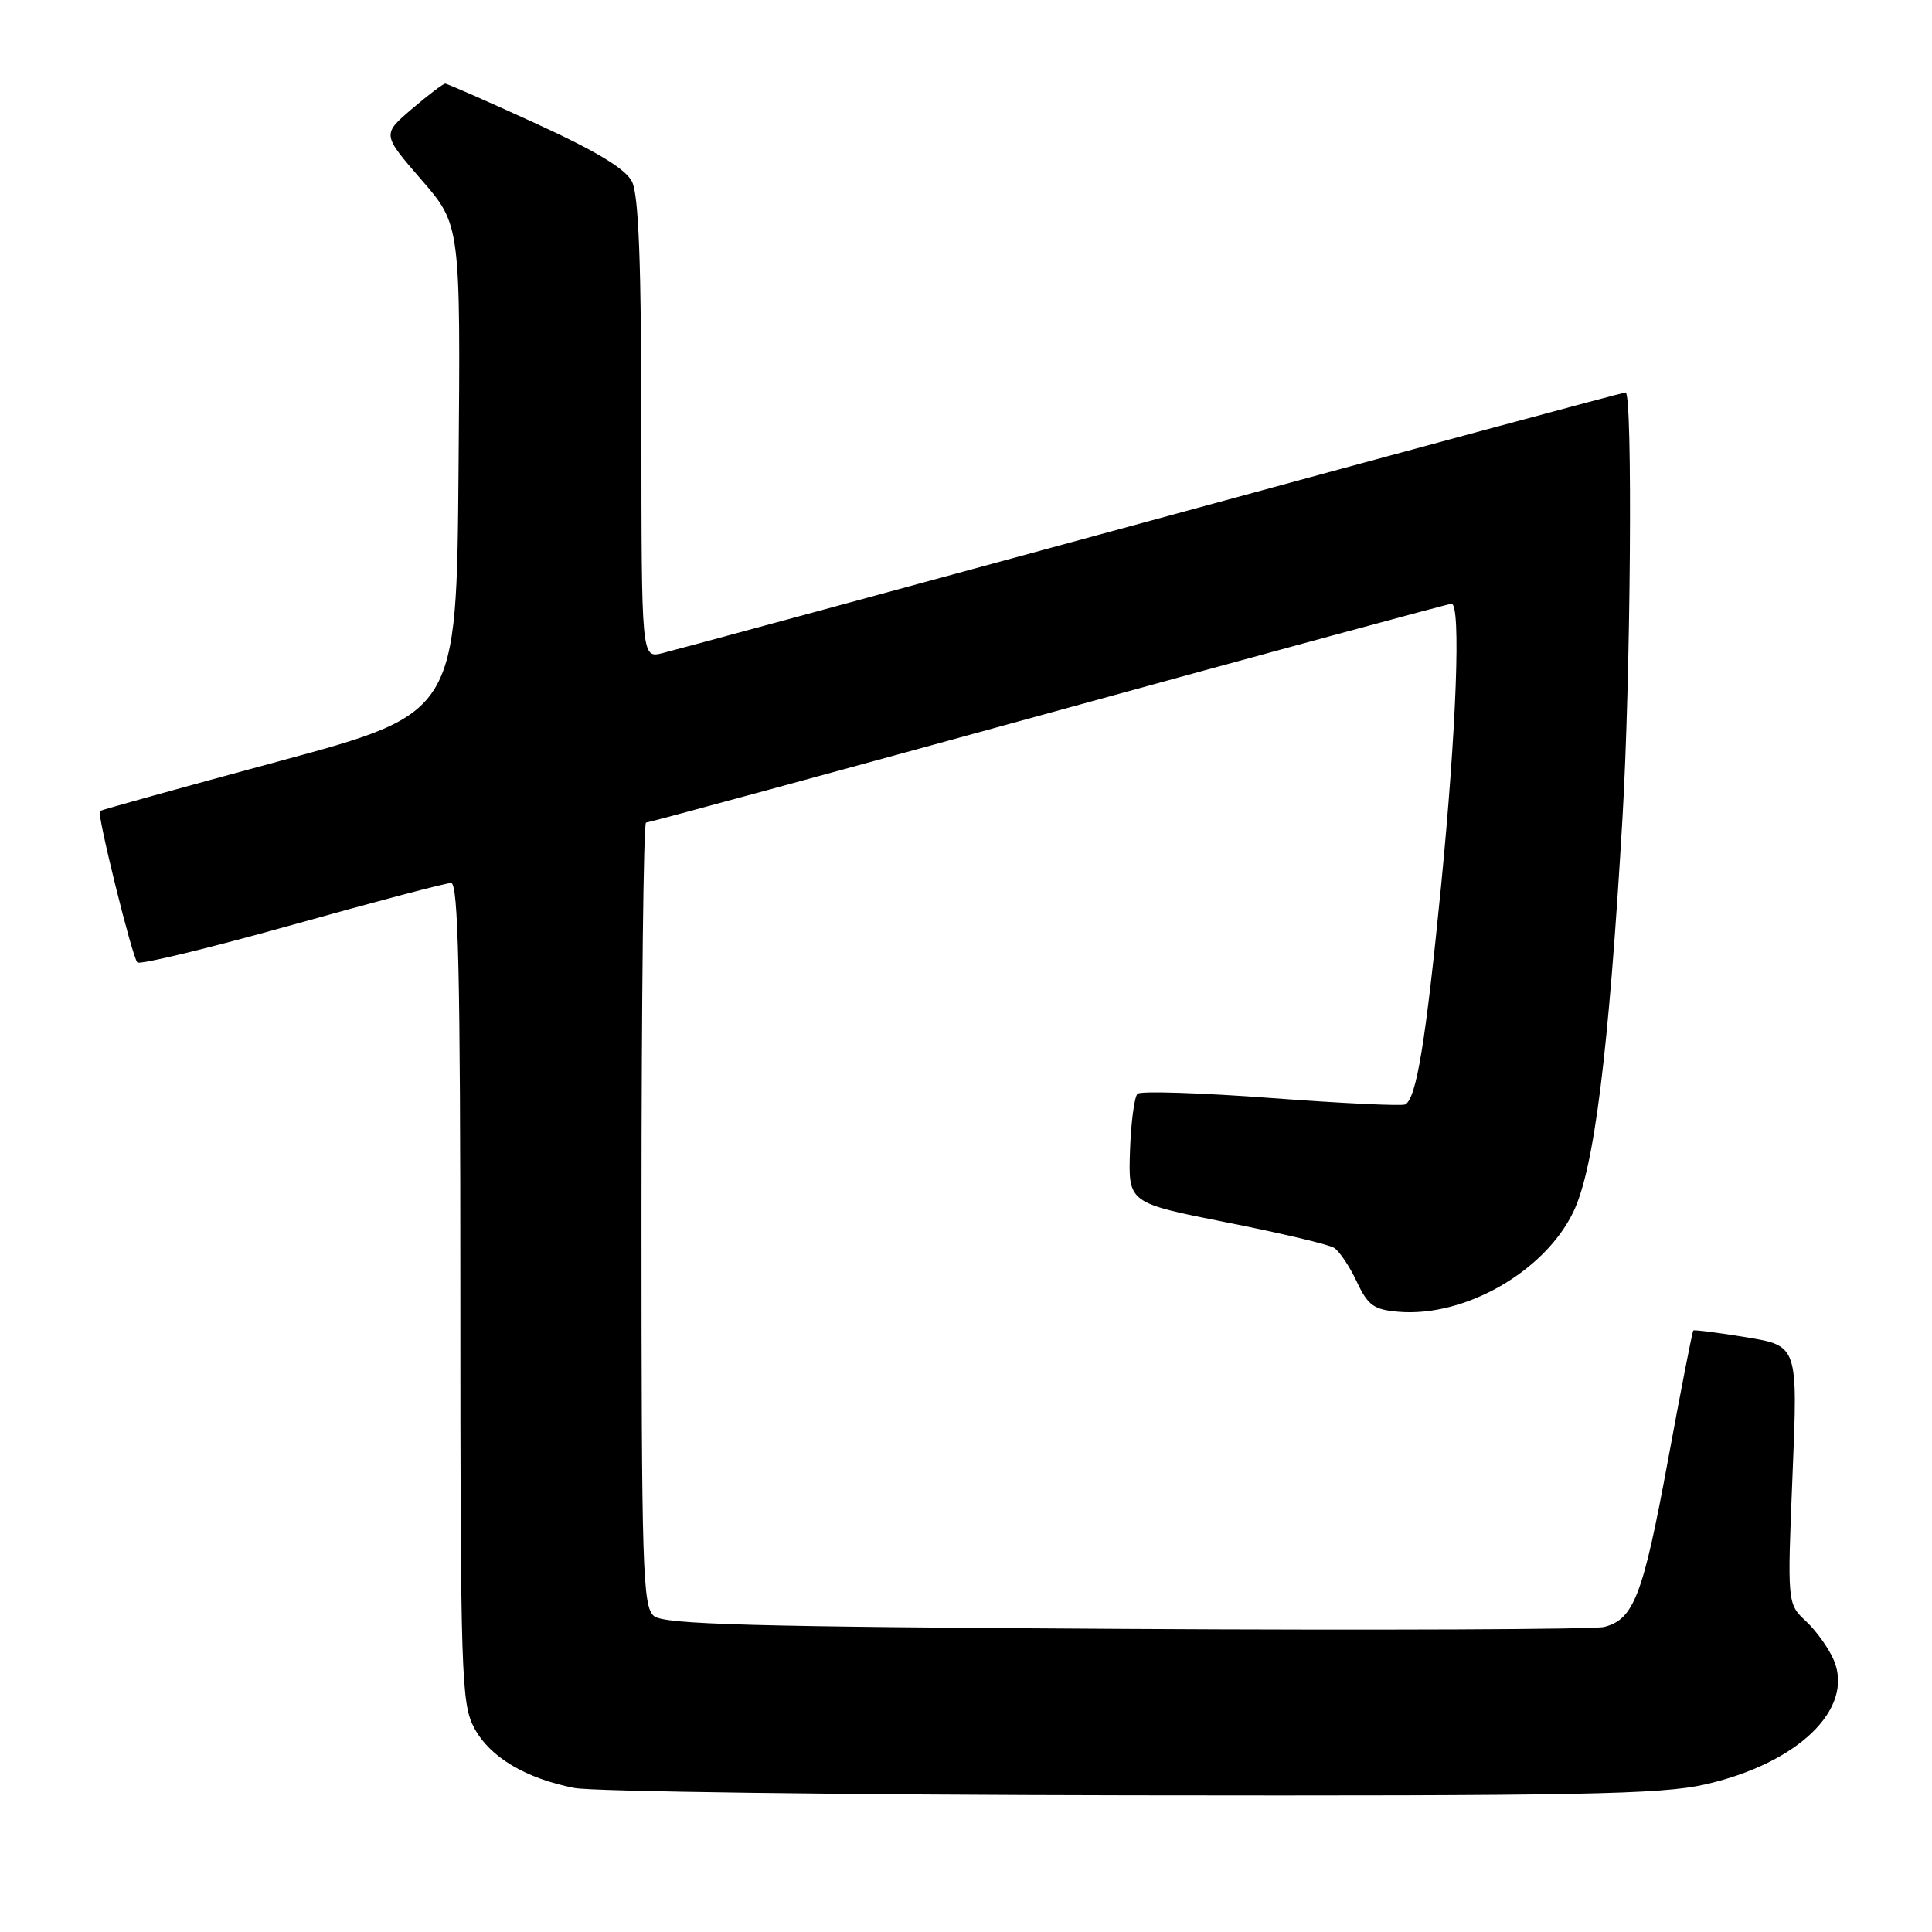 <?xml version="1.0" encoding="UTF-8" standalone="no"?>
<!DOCTYPE svg PUBLIC "-//W3C//DTD SVG 1.1//EN" "http://www.w3.org/Graphics/SVG/1.1/DTD/svg11.dtd" >
<svg xmlns="http://www.w3.org/2000/svg" xmlns:xlink="http://www.w3.org/1999/xlink" version="1.1" viewBox="0 0 256 256">
 <g >
 <path fill="currentColor"
d=" M 225.93 236.45 C 238.23 233.65 245.68 226.48 243.01 220.02 C 242.36 218.47 240.71 216.14 239.33 214.85 C 236.82 212.50 236.82 212.50 237.52 195.42 C 238.23 178.33 238.23 178.33 231.41 177.20 C 227.66 176.58 224.49 176.18 224.37 176.30 C 224.24 176.43 222.73 184.17 221.01 193.51 C 217.71 211.40 216.49 214.59 212.55 215.58 C 211.22 215.91 182.72 216.03 149.22 215.84 C 99.44 215.56 88.00 215.25 86.65 214.13 C 85.15 212.88 85.00 207.91 85.00 160.88 C 85.00 132.34 85.27 109.00 85.60 109.00 C 85.94 109.00 109.93 102.47 138.93 94.50 C 167.93 86.52 191.96 80.00 192.33 80.00 C 193.61 80.00 192.99 96.59 190.94 117.50 C 188.92 137.96 187.70 145.47 186.22 146.34 C 185.83 146.58 177.85 146.20 168.50 145.50 C 159.15 144.80 151.15 144.54 150.73 144.93 C 150.31 145.32 149.86 148.73 149.73 152.51 C 149.50 159.39 149.50 159.39 162.50 161.97 C 169.65 163.38 176.08 164.90 176.78 165.35 C 177.48 165.79 178.83 167.81 179.78 169.83 C 181.27 173.00 182.03 173.54 185.34 173.82 C 194.08 174.54 204.63 168.52 208.46 160.62 C 211.24 154.91 213.16 139.52 214.98 108.50 C 216.08 89.88 216.36 52.00 215.40 52.00 C 215.07 52.00 186.83 59.62 152.65 68.94 C 118.47 78.25 89.26 86.18 87.75 86.55 C 85.00 87.22 85.00 87.22 84.99 56.86 C 84.97 34.77 84.63 25.84 83.74 24.06 C 82.87 22.36 79.05 20.05 71.00 16.36 C 64.67 13.46 59.27 11.09 59.00 11.08 C 58.73 11.08 56.73 12.59 54.57 14.44 C 50.63 17.81 50.63 17.81 55.83 23.81 C 61.03 29.80 61.03 29.80 60.76 62.15 C 60.50 94.50 60.50 94.50 37.00 100.86 C 24.07 104.36 13.38 107.33 13.23 107.46 C 12.82 107.83 17.52 126.86 18.20 127.53 C 18.53 127.86 27.74 125.63 38.67 122.57 C 49.60 119.51 59.09 117.00 59.77 117.00 C 60.73 117.00 61.00 128.97 61.00 171.27 C 61.00 222.07 61.12 225.75 62.84 228.97 C 64.91 232.83 69.61 235.64 76.12 236.92 C 78.53 237.39 111.69 237.83 149.80 237.89 C 209.14 237.98 220.09 237.78 225.93 236.45 Z "/>
</g>
</svg>